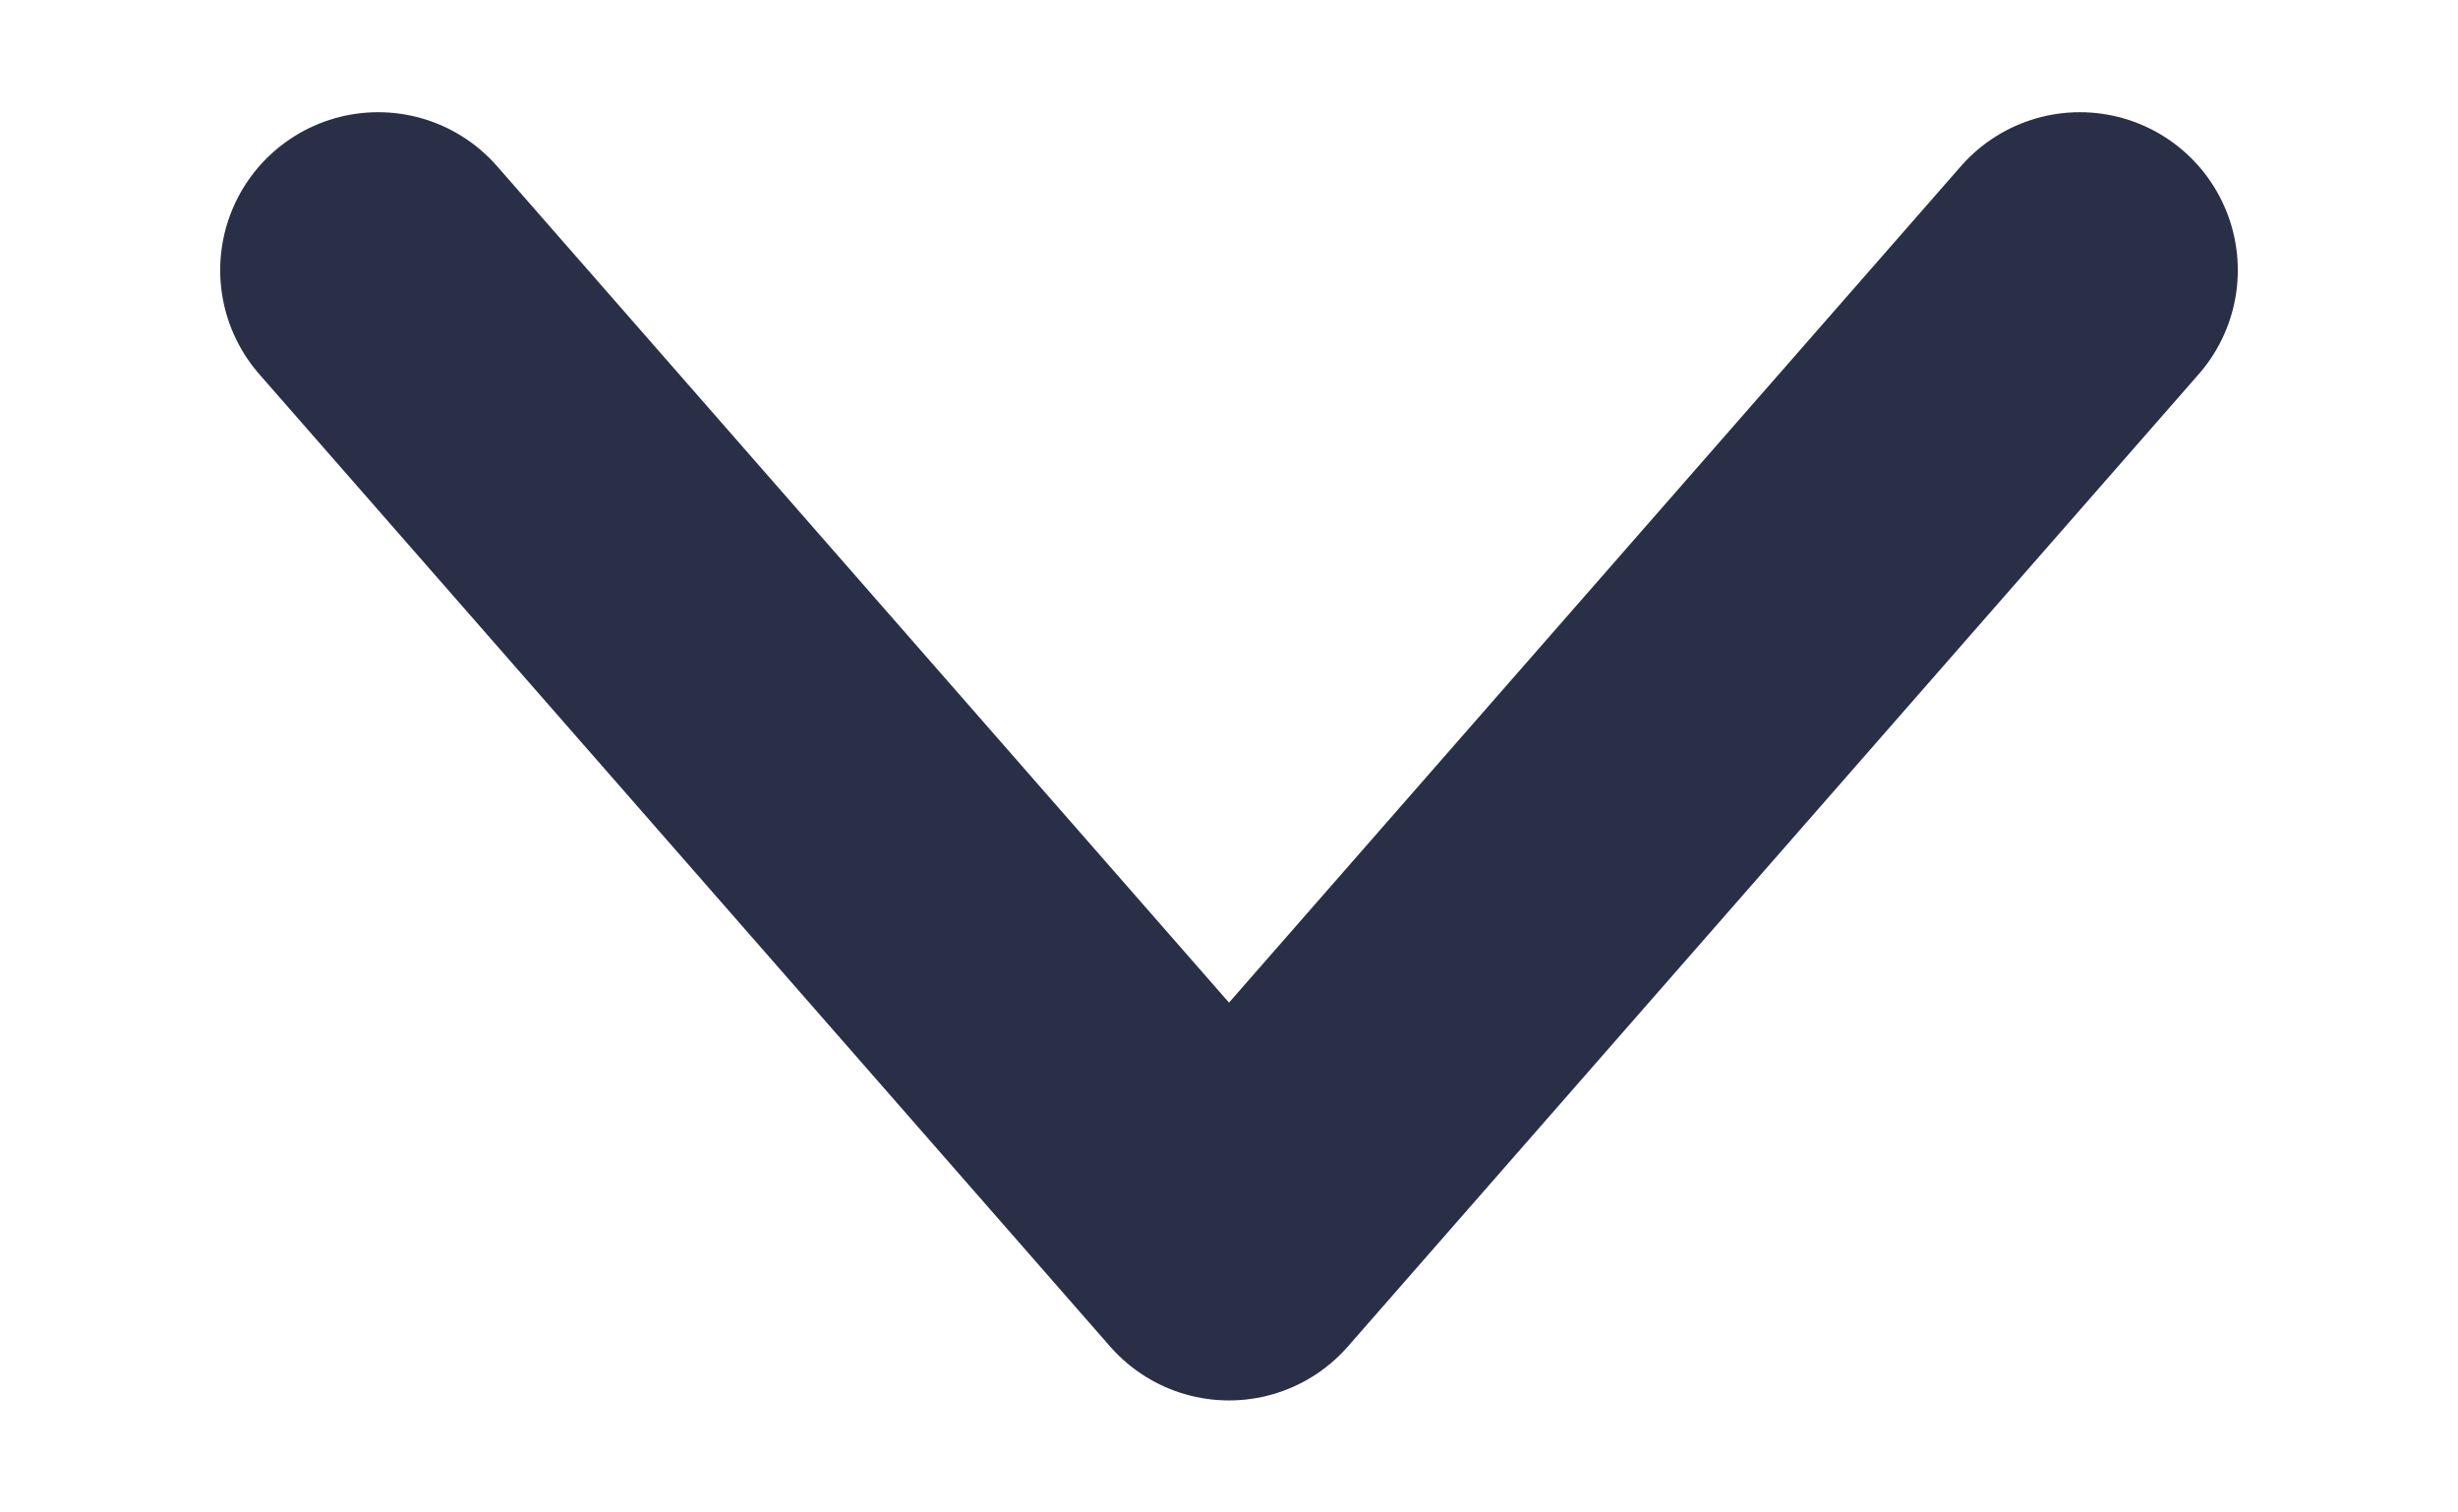 <svg width="13" height="8" fill="none" xmlns="http://www.w3.org/2000/svg"><path d="m2 1.429 4.5 5.143L11 1.429" stroke="#2a2f48" stroke-width="1.671" stroke-linecap="round" stroke-linejoin="round"/></svg>